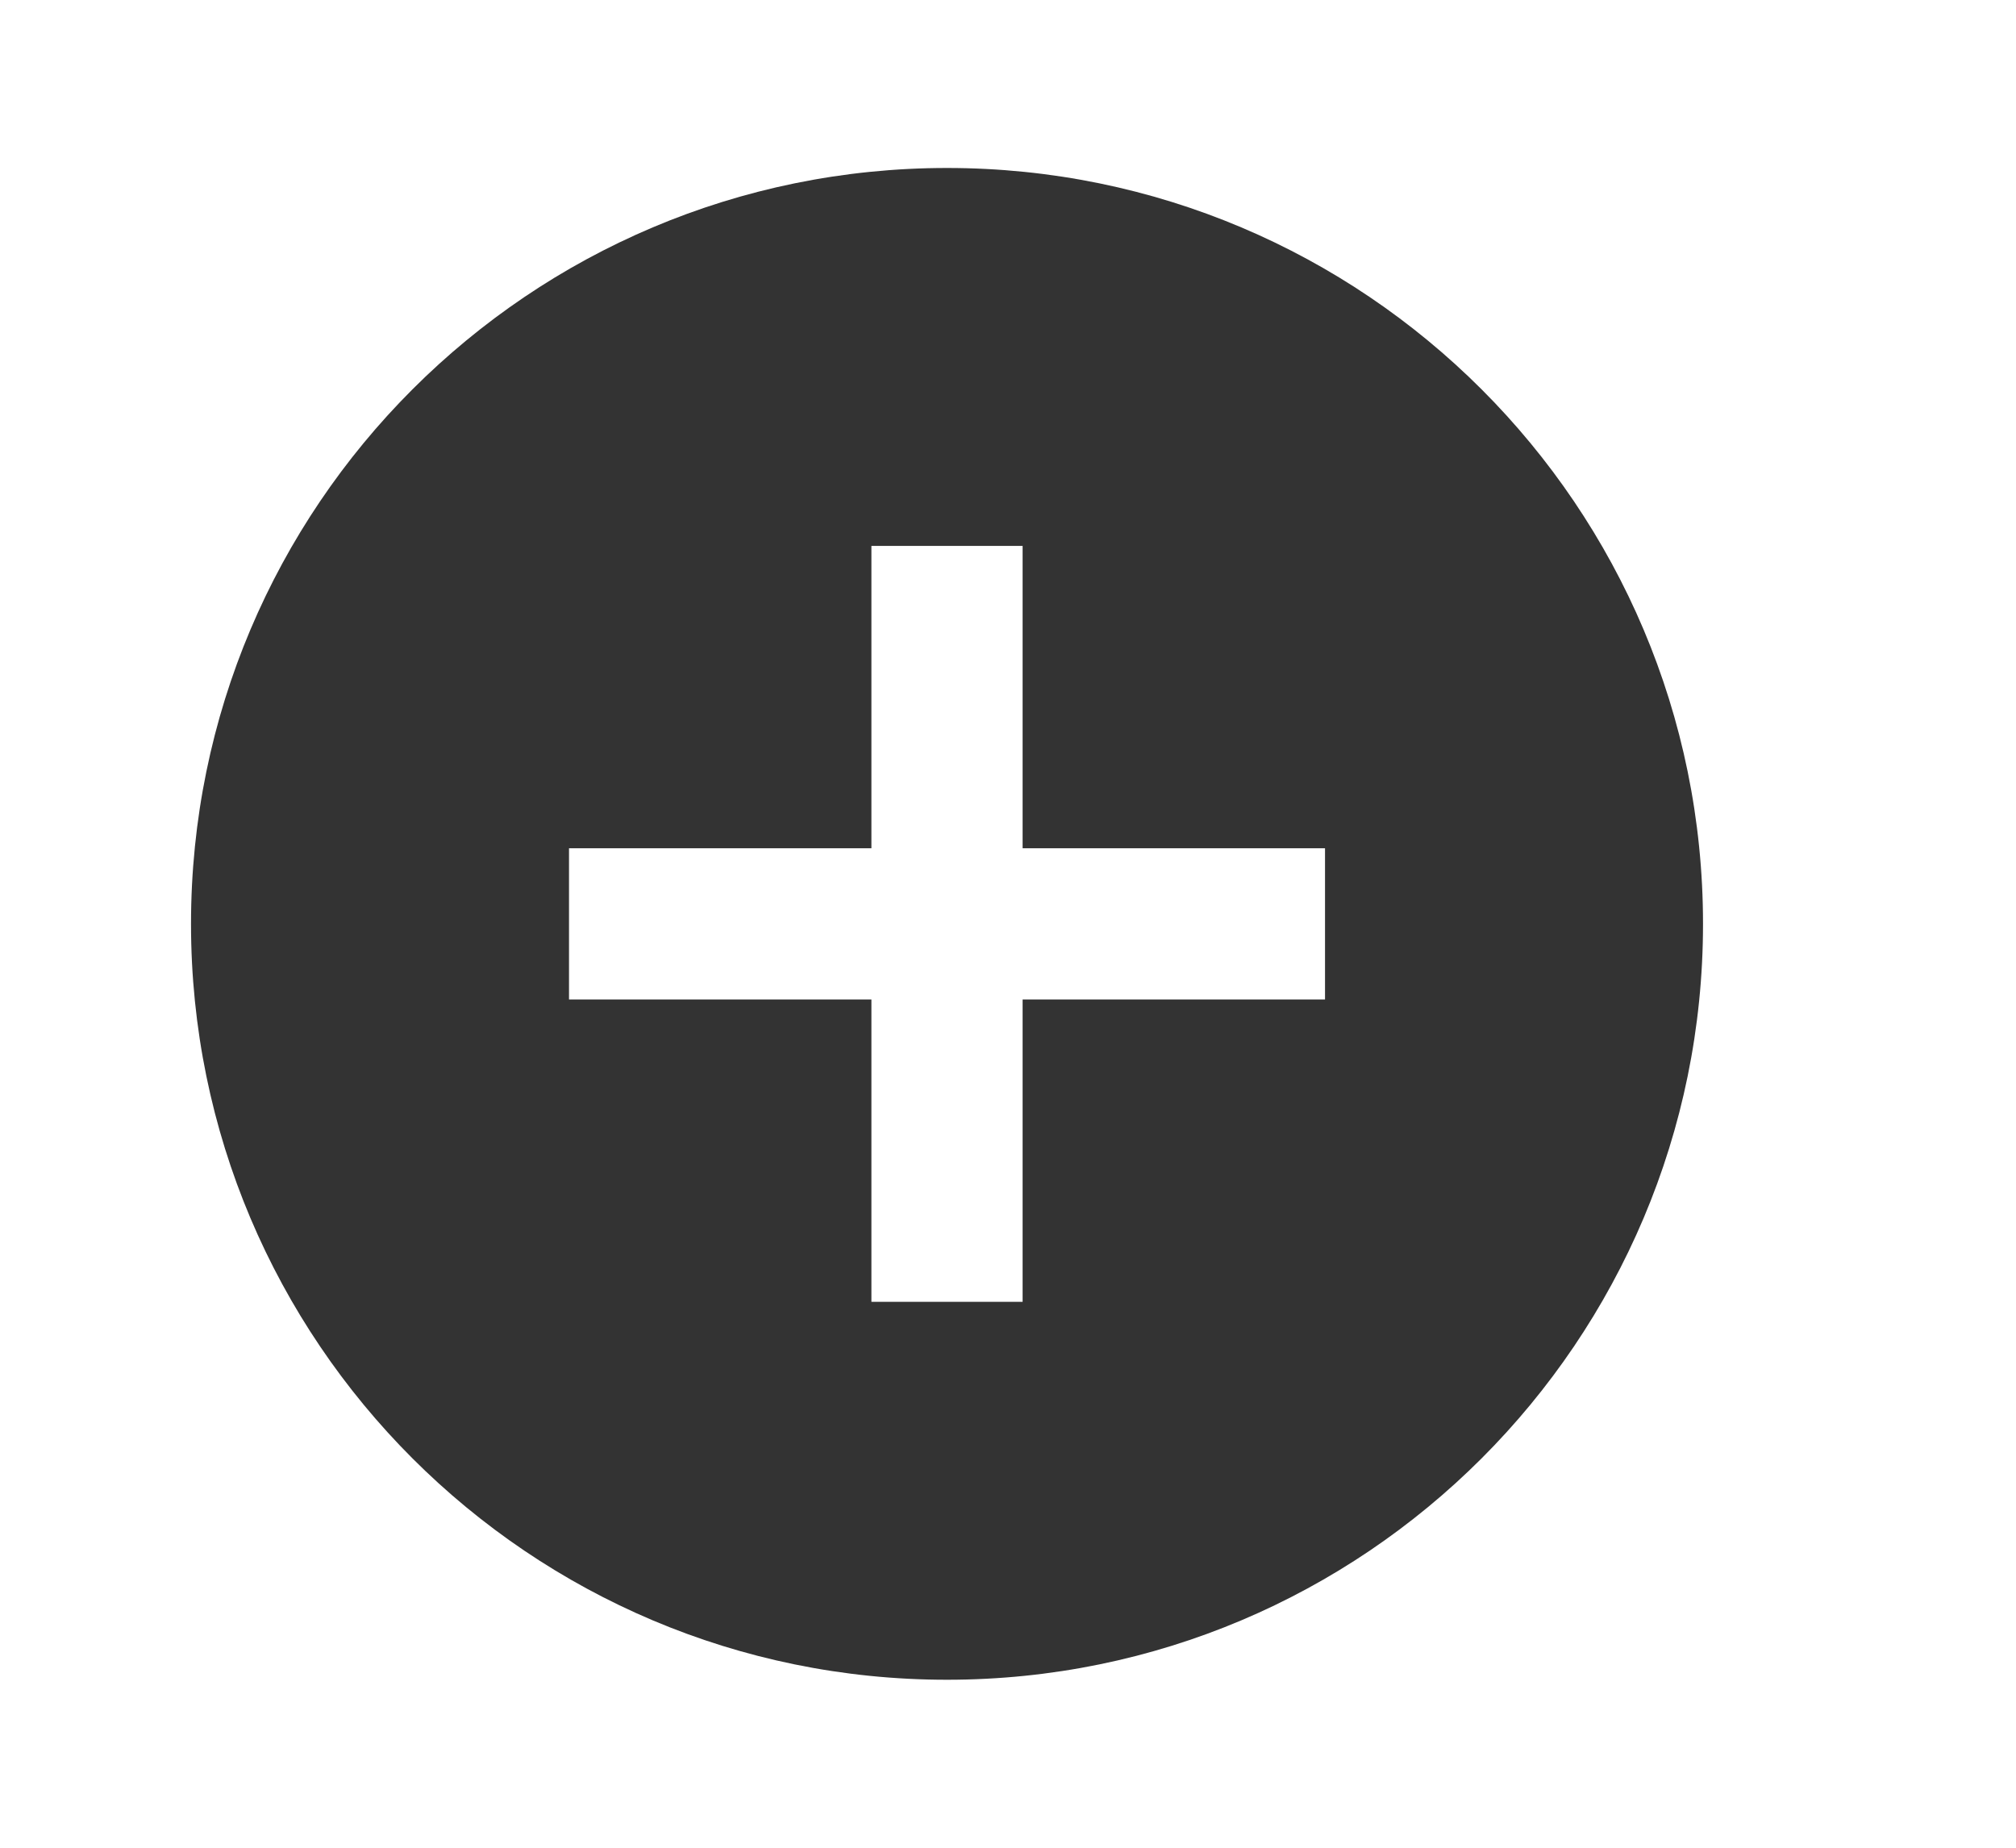<svg width="24" height="22" viewBox="0 0 24 22" fill="none" xmlns="http://www.w3.org/2000/svg">
<path fill-rule="evenodd" clip-rule="evenodd" d="M11.274 20C16.245 20 20.274 15.971 20.274 11C20.274 6.029 16.245 2 11.274 2C6.304 2 2.274 6.029 2.274 11C2.274 15.971 6.304 20 11.274 20ZM10.374 10.1V6.5H12.174V10.1H15.774V11.9H12.174V15.5H10.374V11.9H6.774V10.1H10.374Z" fill="#333333"/>
</svg>
